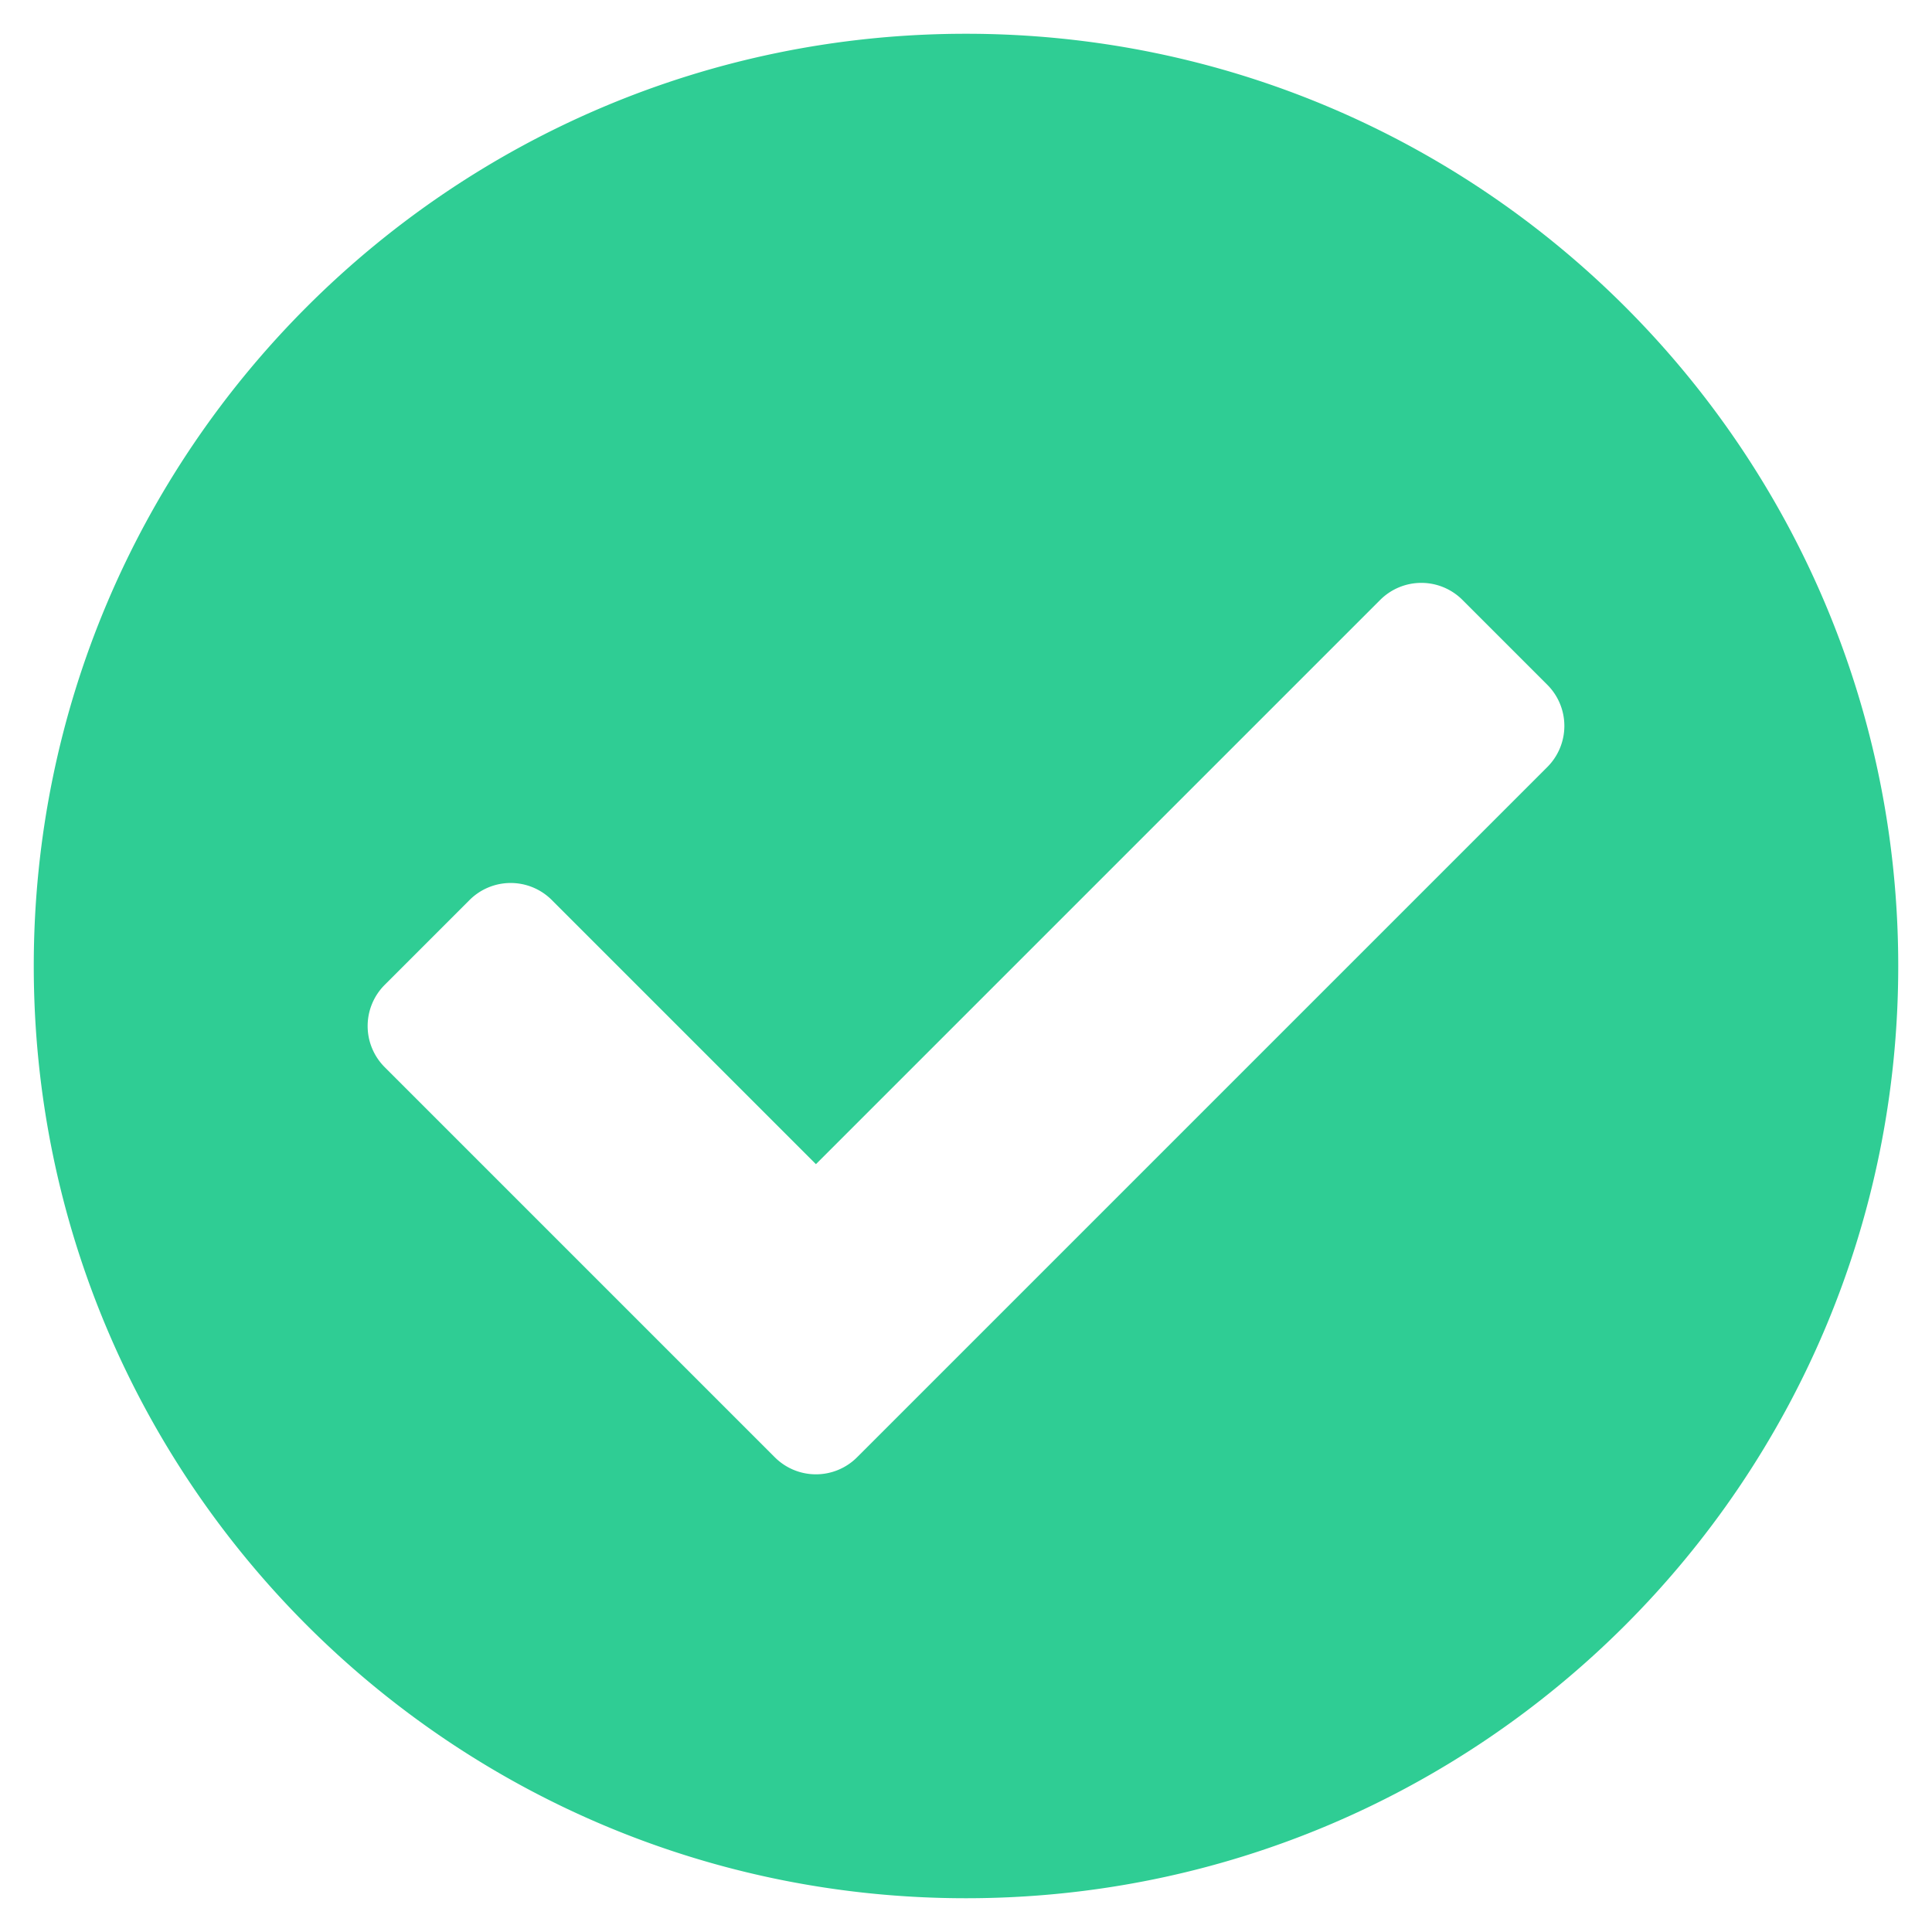 <svg xmlns="http://www.w3.org/2000/svg" xmlns:xlink="http://www.w3.org/1999/xlink" width="515" height="515" viewBox="0 0 515 515">
  <defs>
    <filter id="verification" x="0" y="0" width="515" height="515" filterUnits="userSpaceOnUse">
      <feOffset dy="3" input="SourceAlpha"/>
      <feGaussianBlur stdDeviation="3" result="blur"/>
      <feFlood flood-color="#2fcd94" flood-opacity="0.161"/>
      <feComposite operator="in" in2="blur"/>
      <feComposite in="SourceGraphic"/>
    </filter>
  </defs>
  <g transform="matrix(1, 0, 0, 1, 0, 0)" filter="url(#verification)">
    <path id="verification-2" data-name="verification" d="M504,256c0,136.967-111.033,248-248,248S8,392.967,8,256,119.033,8,256,8,504,119.033,504,256ZM227.314,387.314l184-184a16,16,0,0,0,0-22.627L388.687,158.06a16,16,0,0,0-22.628,0L216,308.118l-70.059-70.059a16,16,0,0,0-22.628,0l-22.627,22.627a16,16,0,0,0,0,22.627l104,104a16,16,0,0,0,22.628,0Z" transform="translate(1.5 -1.5)" fill="#2fcd94" stroke="#2fcd94" stroke-width="1"/>
  </g>
</svg>
